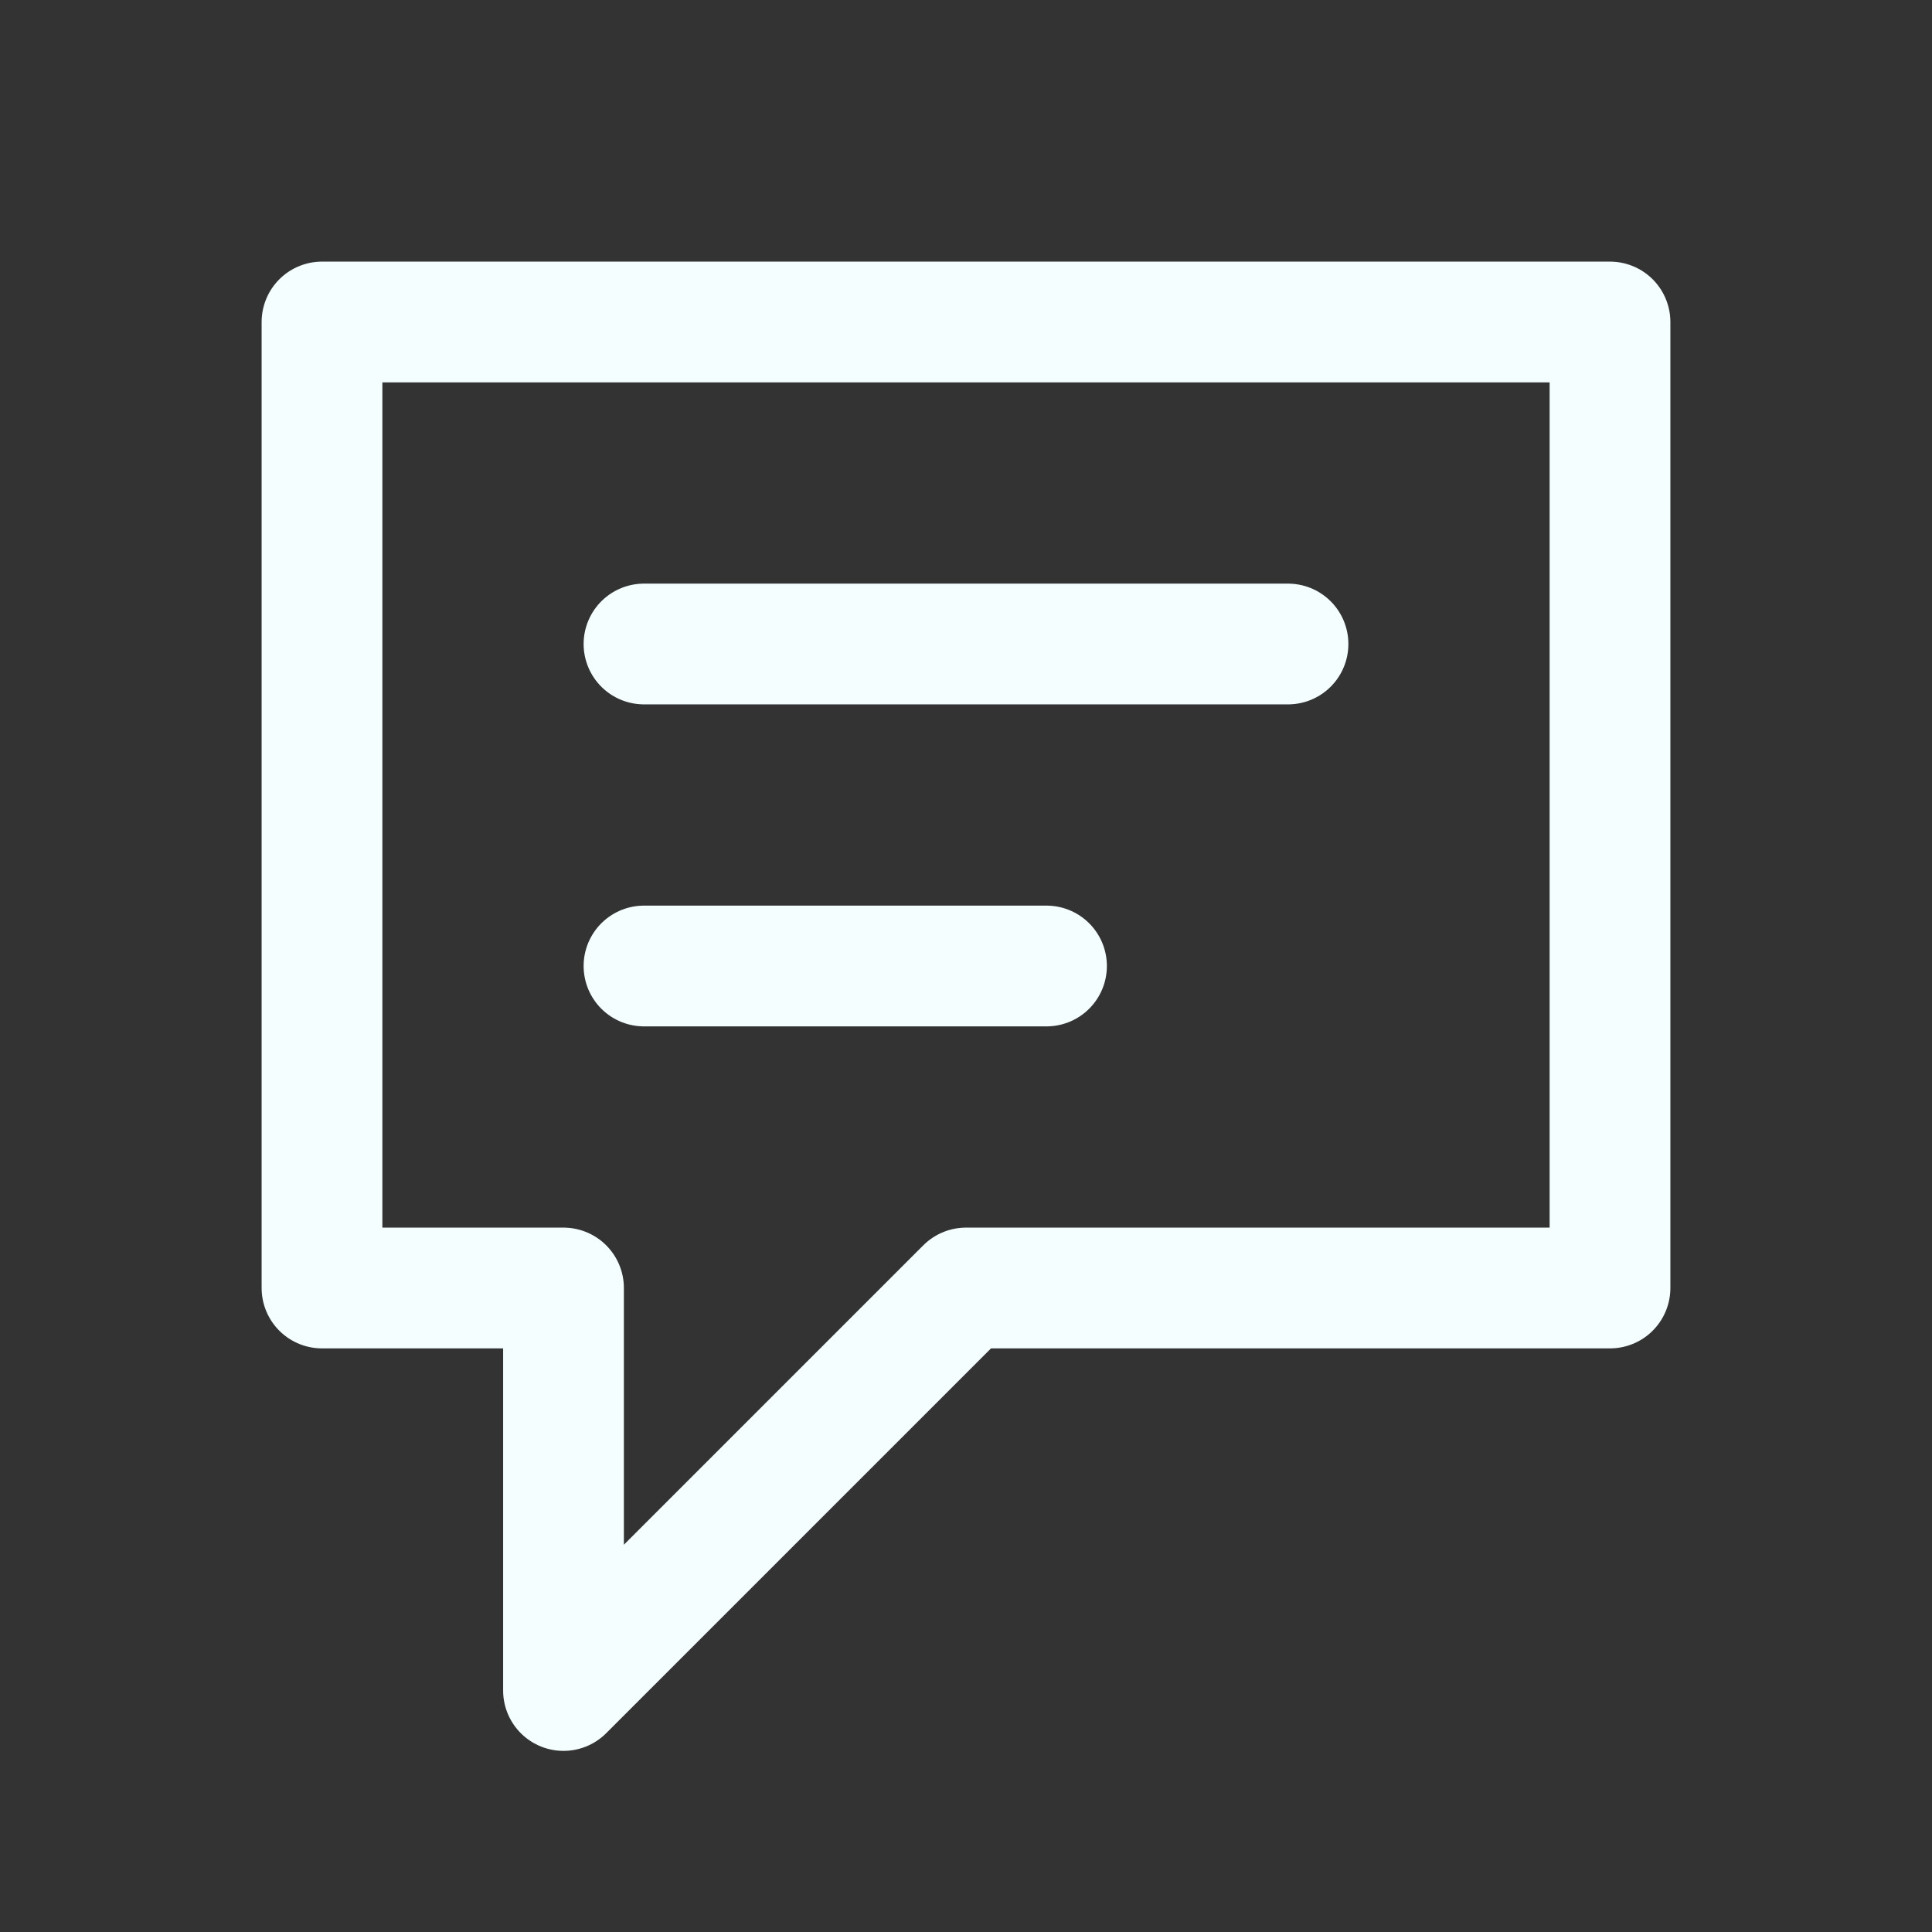 <svg width="24" height="24" viewBox="0 0 24 24" fill="none" xmlns="http://www.w3.org/2000/svg">
<rect x="0" y="0" width="24" height="24" fill="#333333" stroke="none"/>
<path d="M8 8H16M8 12H13M7 16V21L12 16H20V4H4V16H7Z" stroke="#F5FEFF" stroke-width="1.5" stroke-linecap="round" stroke-linejoin="round"/>
</svg>

